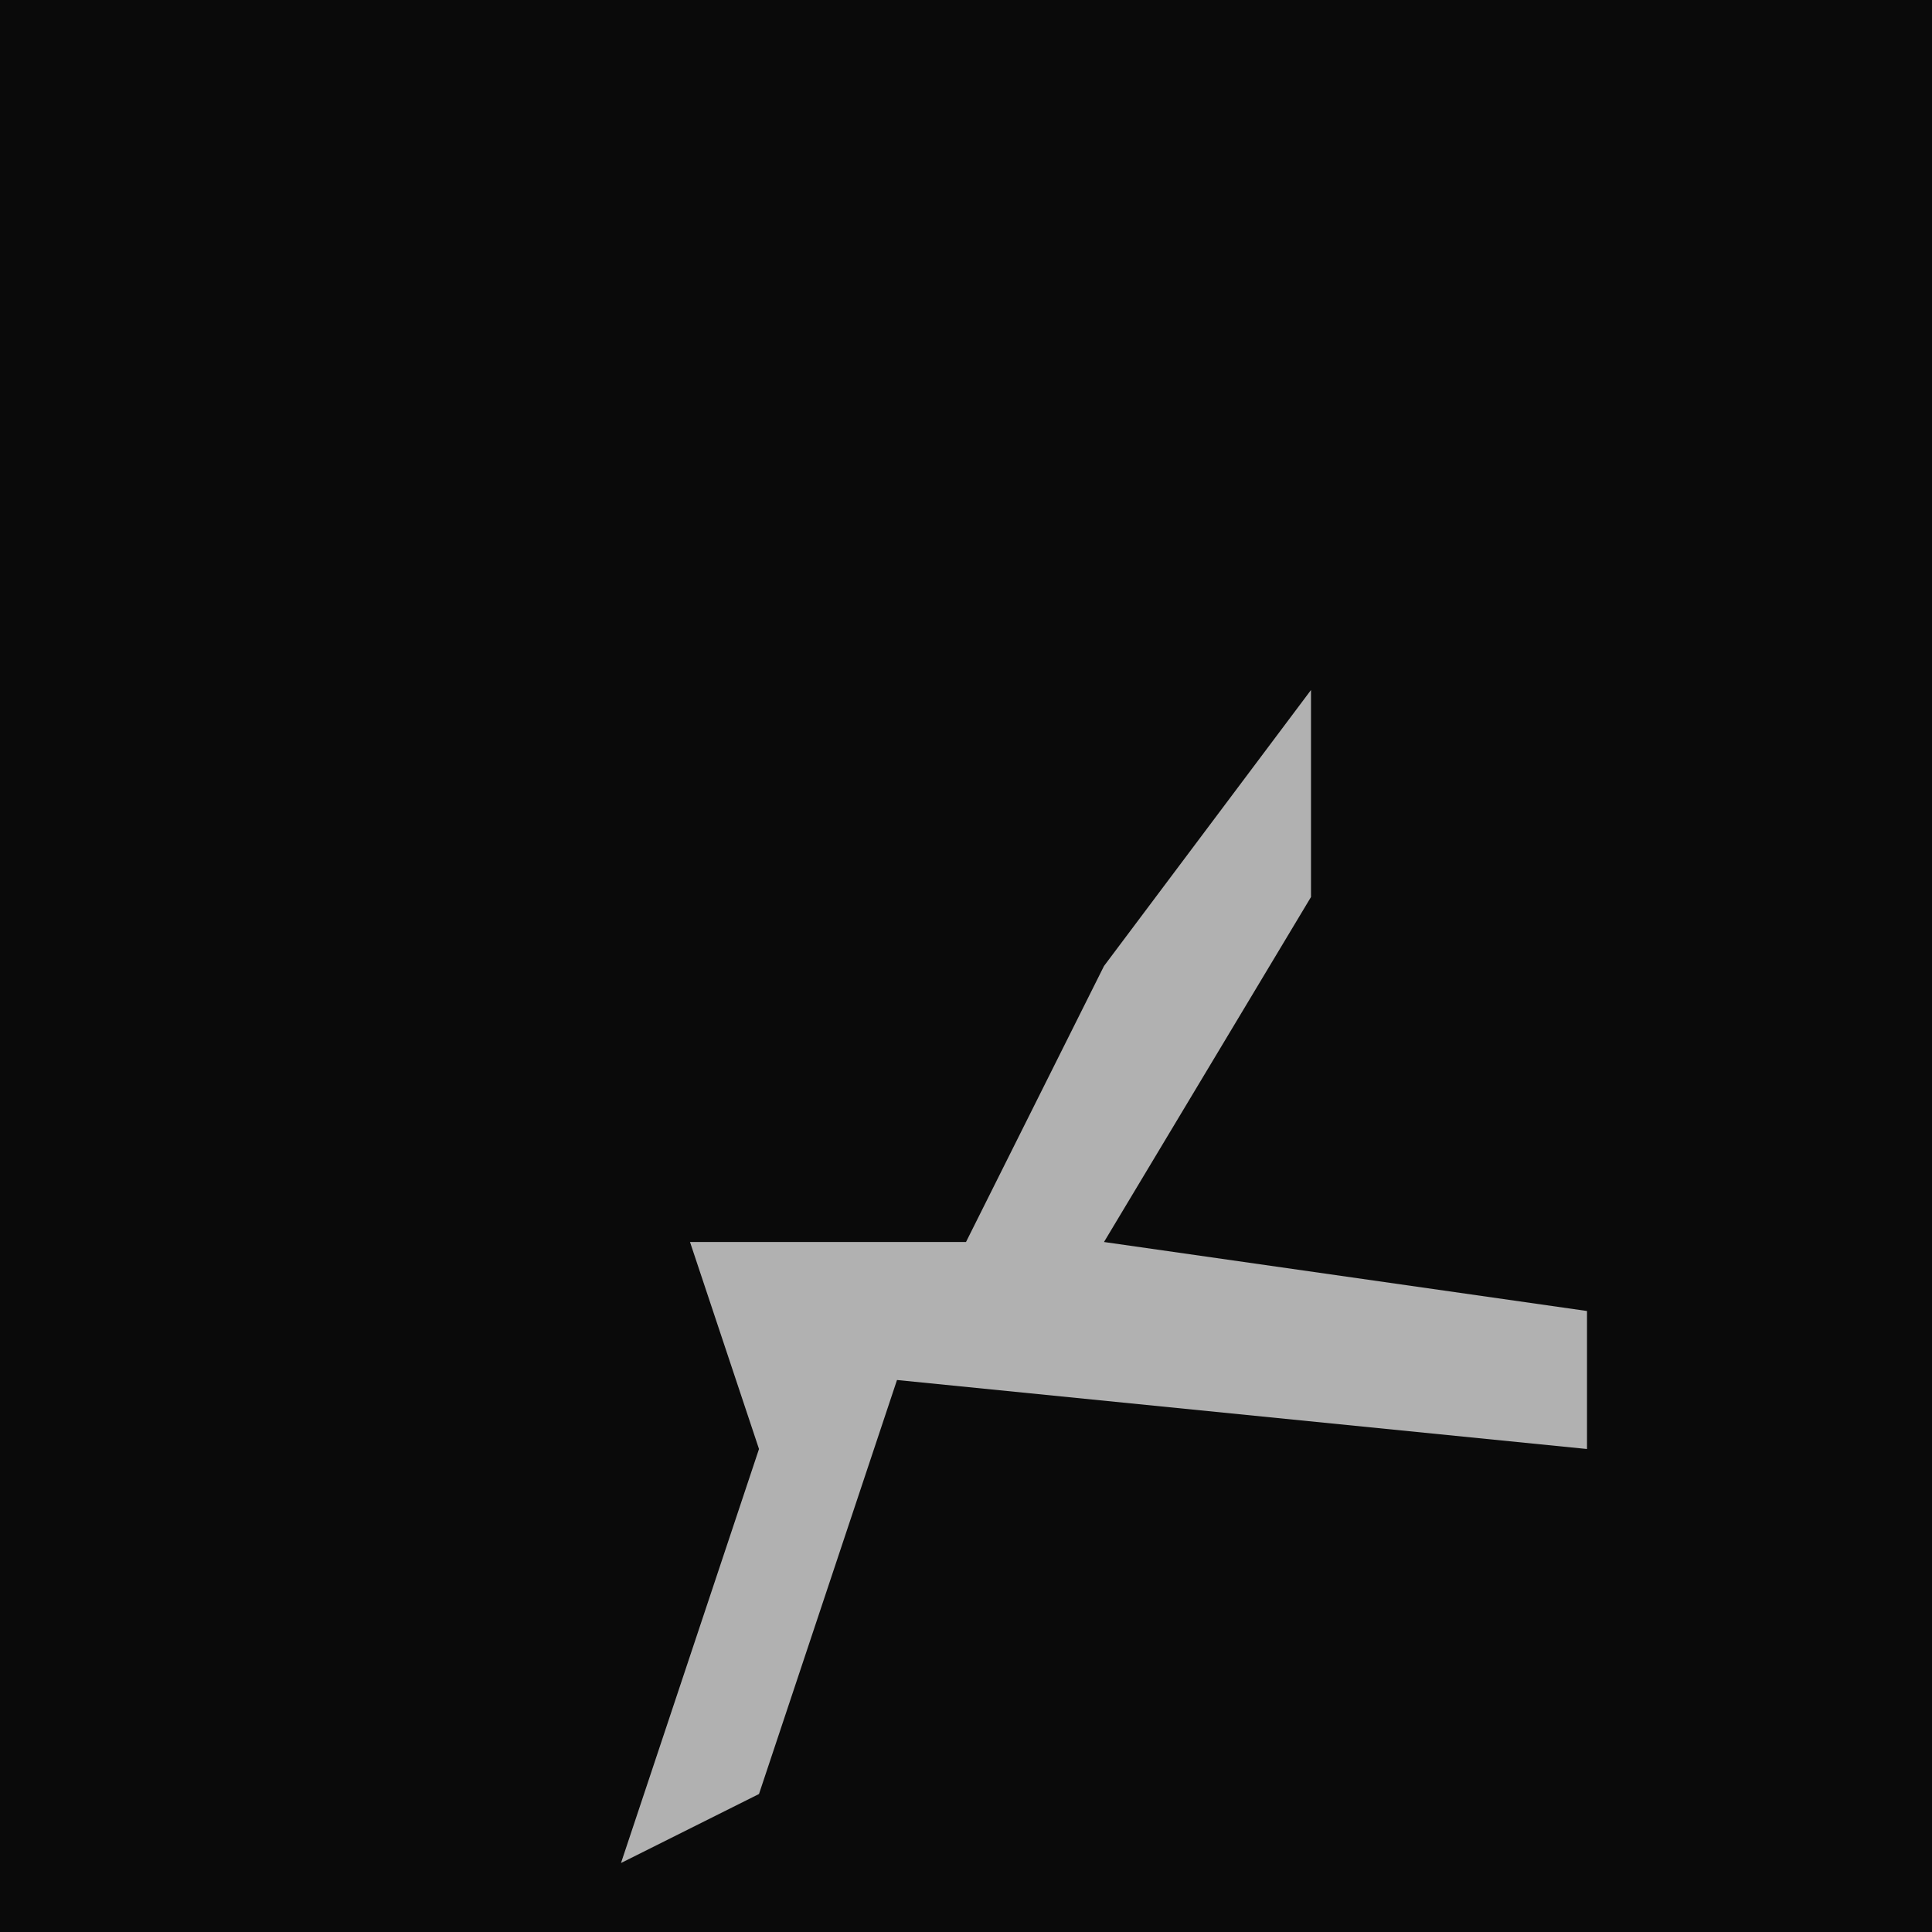 <?xml version="1.0" encoding="UTF-8"?>
<svg version="1.1" xmlns="http://www.w3.org/2000/svg" width="28" height="28">
<path d="M0,0 L28,0 L28,28 L0,28 Z " fill="#0A0A0A" transform="translate(0,0)"/>
<path d="M0,0 L0,3 L-3,8 L4,9 L4,11 L-6,10 L-8,16 L-10,17 L-8,11 L-9,8 L-5,8 L-3,4 Z " fill="#B1B1B1" transform="translate(19,10)"/>
</svg>
